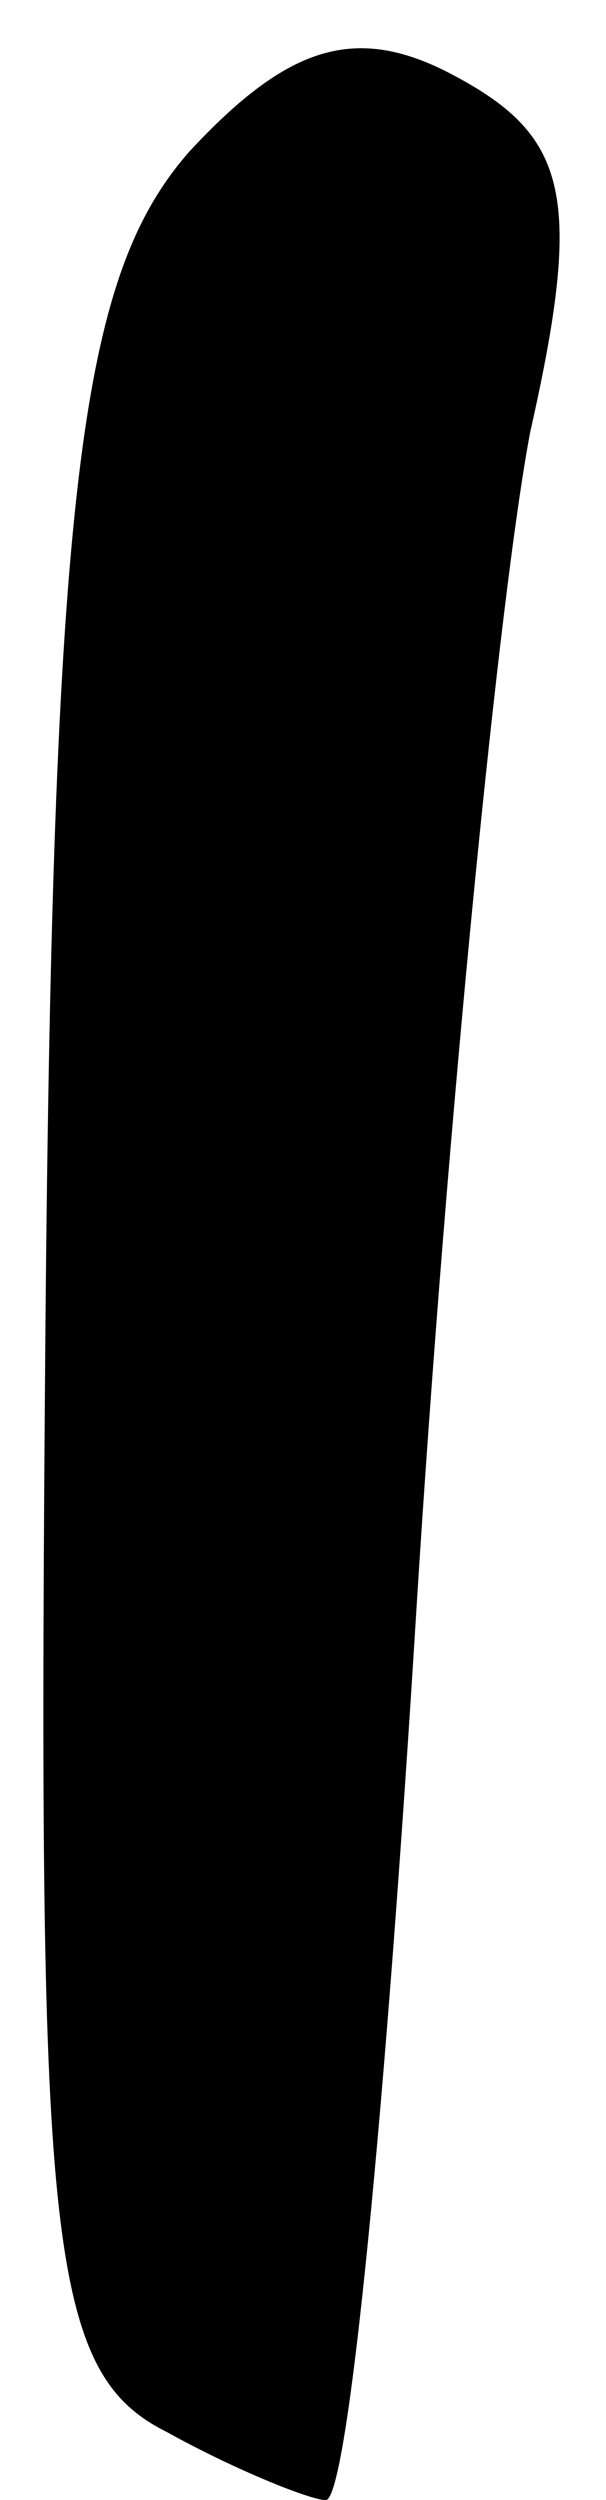 <?xml version="1.0" standalone="no"?>
<!DOCTYPE svg PUBLIC "-//W3C//DTD SVG 20010904//EN"
 "http://www.w3.org/TR/2001/REC-SVG-20010904/DTD/svg10.dtd">
<svg version="1.0" xmlns="http://www.w3.org/2000/svg"
 width="8pt" height="33pt" viewBox="0 0 8 33"
 preserveAspectRatio="xMidYMid meet">
<g transform="translate(0,33) scale(0.1,-0.1)"
fill="#000000" stroke="none">
<path fill="#000000" stroke="none" d="M25 310 c-14 -16 -18 -42 -19 -155 -1
-120 0 -138 16 -146 9 -5 19 -9 21 -9 3 0 8 53 12 118 4 64 11 134 15 155 7
31 5 39 -10 47 -13 7 -22 4 -35 -10z"/>
</g>
</svg>
